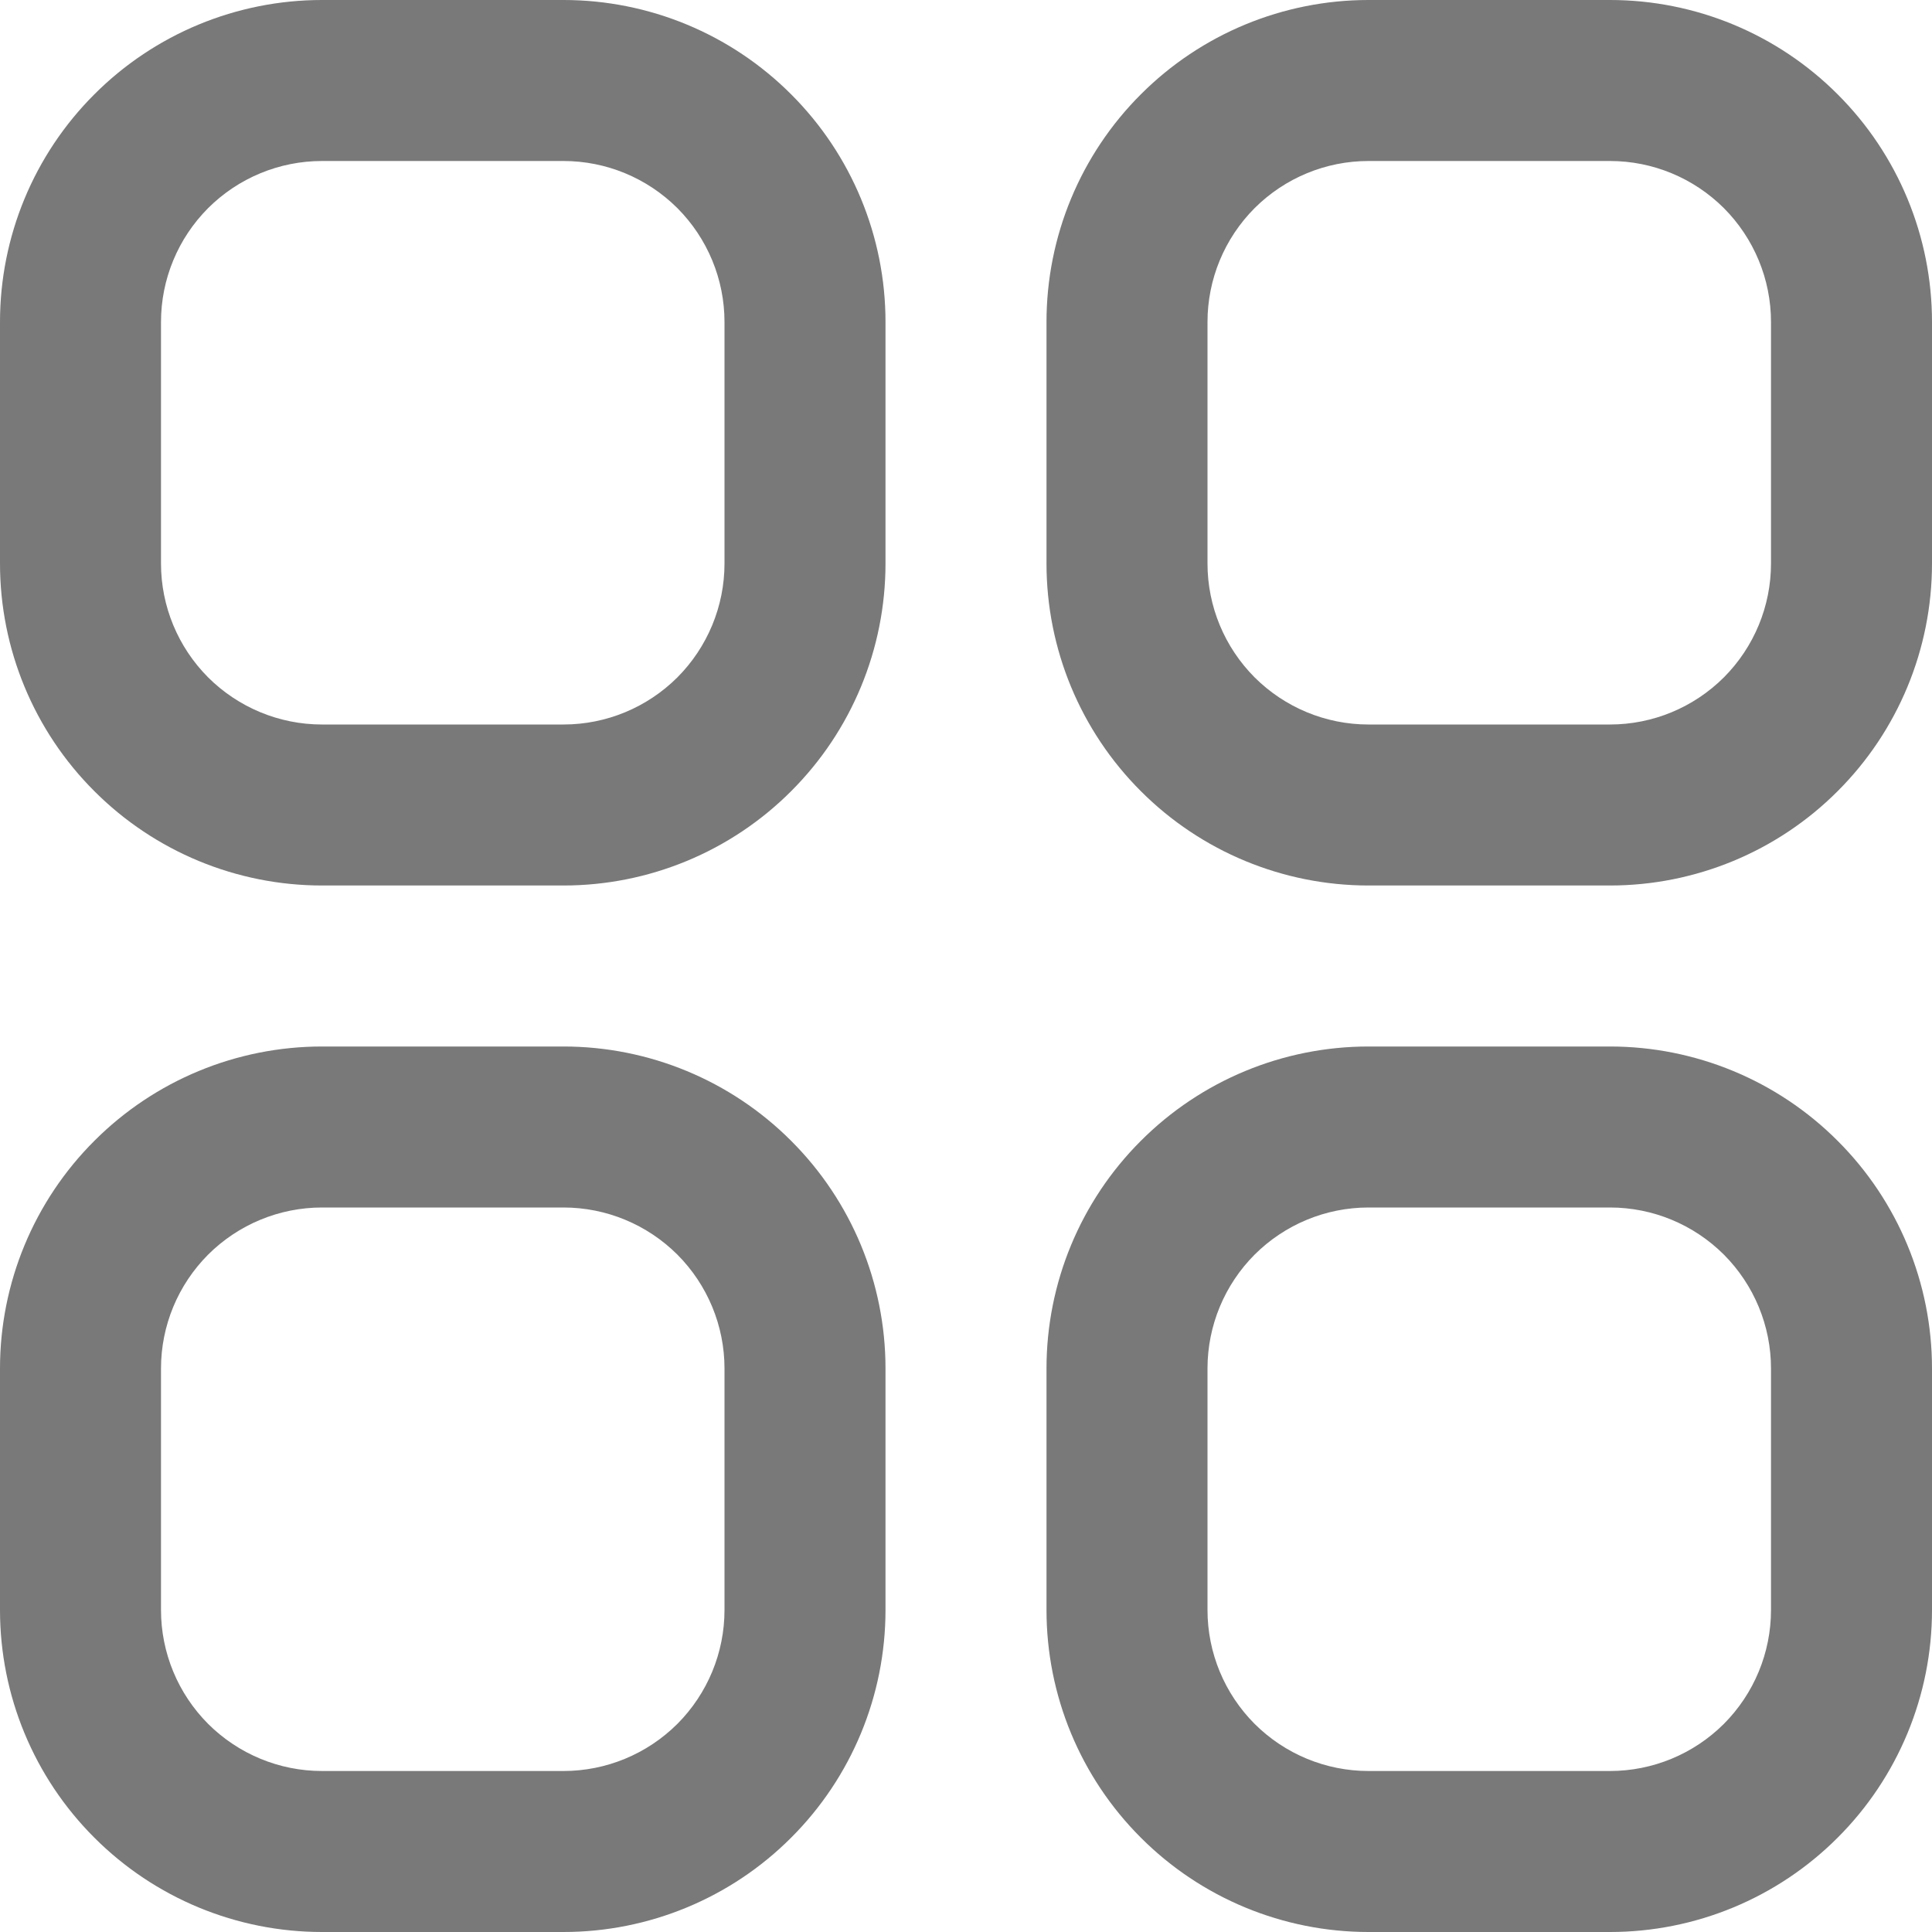 <svg width="18" height="18" viewBox="0 0 18 18" fill="none" xmlns="http://www.w3.org/2000/svg">
<g id="fi-rr-apps" clip-path="url(#clip0_3740_6213)">
<path id="Vector" d="M5.25 0H3C2.204 0 1.441 0.316 0.879 0.879C0.316 1.441 0 2.204 0 3L0 5.25C0 6.046 0.316 6.809 0.879 7.371C1.441 7.934 2.204 8.25 3 8.25H5.25C6.046 8.25 6.809 7.934 7.371 7.371C7.934 6.809 8.25 6.046 8.25 5.25V3C8.25 2.204 7.934 1.441 7.371 0.879C6.809 0.316 6.046 0 5.25 0V0ZM6.75 5.25C6.75 5.648 6.592 6.029 6.311 6.311C6.029 6.592 5.648 6.75 5.25 6.75H3C2.602 6.75 2.221 6.592 1.939 6.311C1.658 6.029 1.5 5.648 1.5 5.25V3C1.5 2.602 1.658 2.221 1.939 1.939C2.221 1.658 2.602 1.5 3 1.5H5.25C5.648 1.5 6.029 1.658 6.311 1.939C6.592 2.221 6.75 2.602 6.75 3V5.25Z" fill="#797979"/>
<path id="Vector_2" d="M15 0H12.75C11.954 0 11.191 0.316 10.629 0.879C10.066 1.441 9.75 2.204 9.75 3V5.25C9.75 6.046 10.066 6.809 10.629 7.371C11.191 7.934 11.954 8.25 12.75 8.25H15C15.796 8.25 16.559 7.934 17.121 7.371C17.684 6.809 18 6.046 18 5.25V3C18 2.204 17.684 1.441 17.121 0.879C16.559 0.316 15.796 0 15 0V0ZM16.5 5.25C16.5 5.648 16.342 6.029 16.061 6.311C15.779 6.592 15.398 6.75 15 6.75H12.75C12.352 6.75 11.971 6.592 11.689 6.311C11.408 6.029 11.25 5.648 11.25 5.25V3C11.25 2.602 11.408 2.221 11.689 1.939C11.971 1.658 12.352 1.5 12.75 1.5H15C15.398 1.5 15.779 1.658 16.061 1.939C16.342 2.221 16.5 2.602 16.5 3V5.25Z" fill="#797979"/>
<path id="Vector_3" d="M5.25 9.75H3C2.204 9.75 1.441 10.066 0.879 10.629C0.316 11.191 0 11.954 0 12.75L0 15C0 15.796 0.316 16.559 0.879 17.121C1.441 17.684 2.204 18 3 18H5.25C6.046 18 6.809 17.684 7.371 17.121C7.934 16.559 8.25 15.796 8.25 15V12.75C8.25 11.954 7.934 11.191 7.371 10.629C6.809 10.066 6.046 9.75 5.25 9.75ZM6.75 15C6.75 15.398 6.592 15.779 6.311 16.061C6.029 16.342 5.648 16.5 5.25 16.5H3C2.602 16.5 2.221 16.342 1.939 16.061C1.658 15.779 1.5 15.398 1.5 15V12.75C1.5 12.352 1.658 11.971 1.939 11.689C2.221 11.408 2.602 11.25 3 11.25H5.25C5.648 11.25 6.029 11.408 6.311 11.689C6.592 11.971 6.75 12.352 6.75 12.75V15Z" fill="#797979"/>
<path id="Vector_4" d="M15 9.75H12.75C11.954 9.75 11.191 10.066 10.629 10.629C10.066 11.191 9.75 11.954 9.75 12.75V15C9.75 15.796 10.066 16.559 10.629 17.121C11.191 17.684 11.954 18 12.75 18H15C15.796 18 16.559 17.684 17.121 17.121C17.684 16.559 18 15.796 18 15V12.75C18 11.954 17.684 11.191 17.121 10.629C16.559 10.066 15.796 9.75 15 9.75ZM16.5 15C16.5 15.398 16.342 15.779 16.061 16.061C15.779 16.342 15.398 16.5 15 16.5H12.75C12.352 16.5 11.971 16.342 11.689 16.061C11.408 15.779 11.25 15.398 11.25 15V12.75C11.25 12.352 11.408 11.971 11.689 11.689C11.971 11.408 12.352 11.25 12.75 11.25H15C15.398 11.25 15.779 11.408 16.061 11.689C16.342 11.971 16.5 12.352 16.5 12.75V15Z" fill="#797979"/>
</g>
<defs>
<clipPath id="clip0_3740_6213">
<rect width="18" height="18" fill="white"/>
</clipPath>
</defs>
</svg>
